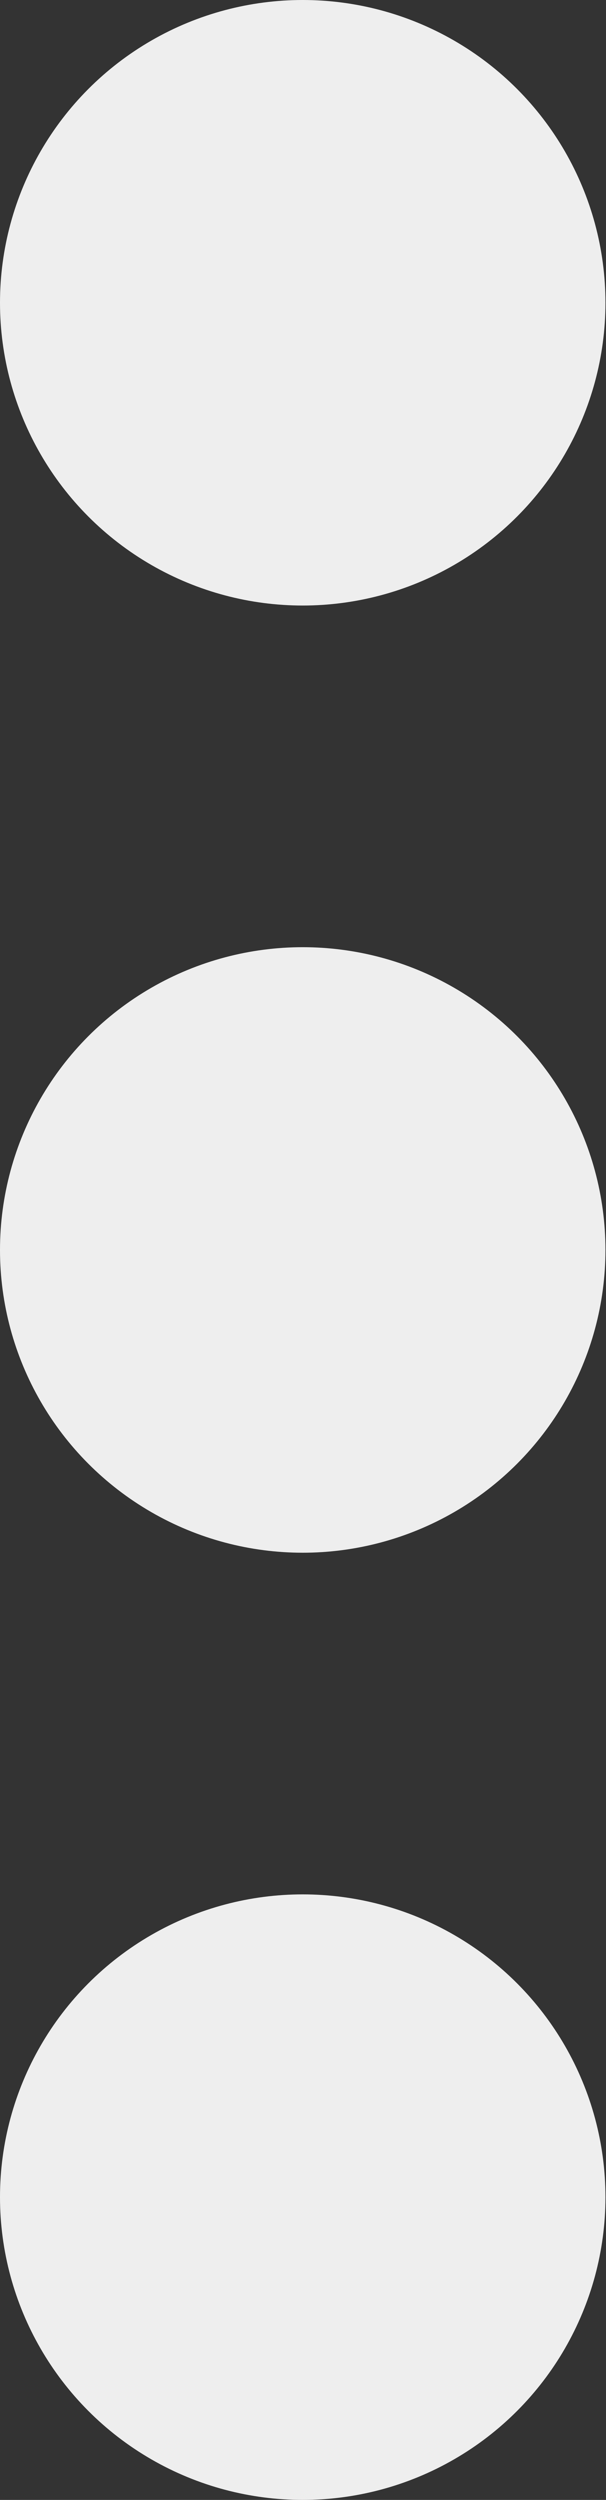 <svg xmlns="http://www.w3.org/2000/svg" viewBox="0 0 10.91 45"><rect x="0" y="0" width="10.91" height="45" fill="#333333" stroke="none"/><defs><style>.cls-1{fill:#eee;}</style></defs><title>Asset 75</title><g id="Layer_2" data-name="Layer 2"><g id="Layer_1-2" data-name="Layer 1"><circle class="cls-1" cx="5.45" cy="5.45" r="5.45"/><circle class="cls-1" cx="5.45" cy="22.5" r="5.45"/><circle class="cls-1" cx="5.45" cy="39.55" r="5.45"/></g></g></svg>